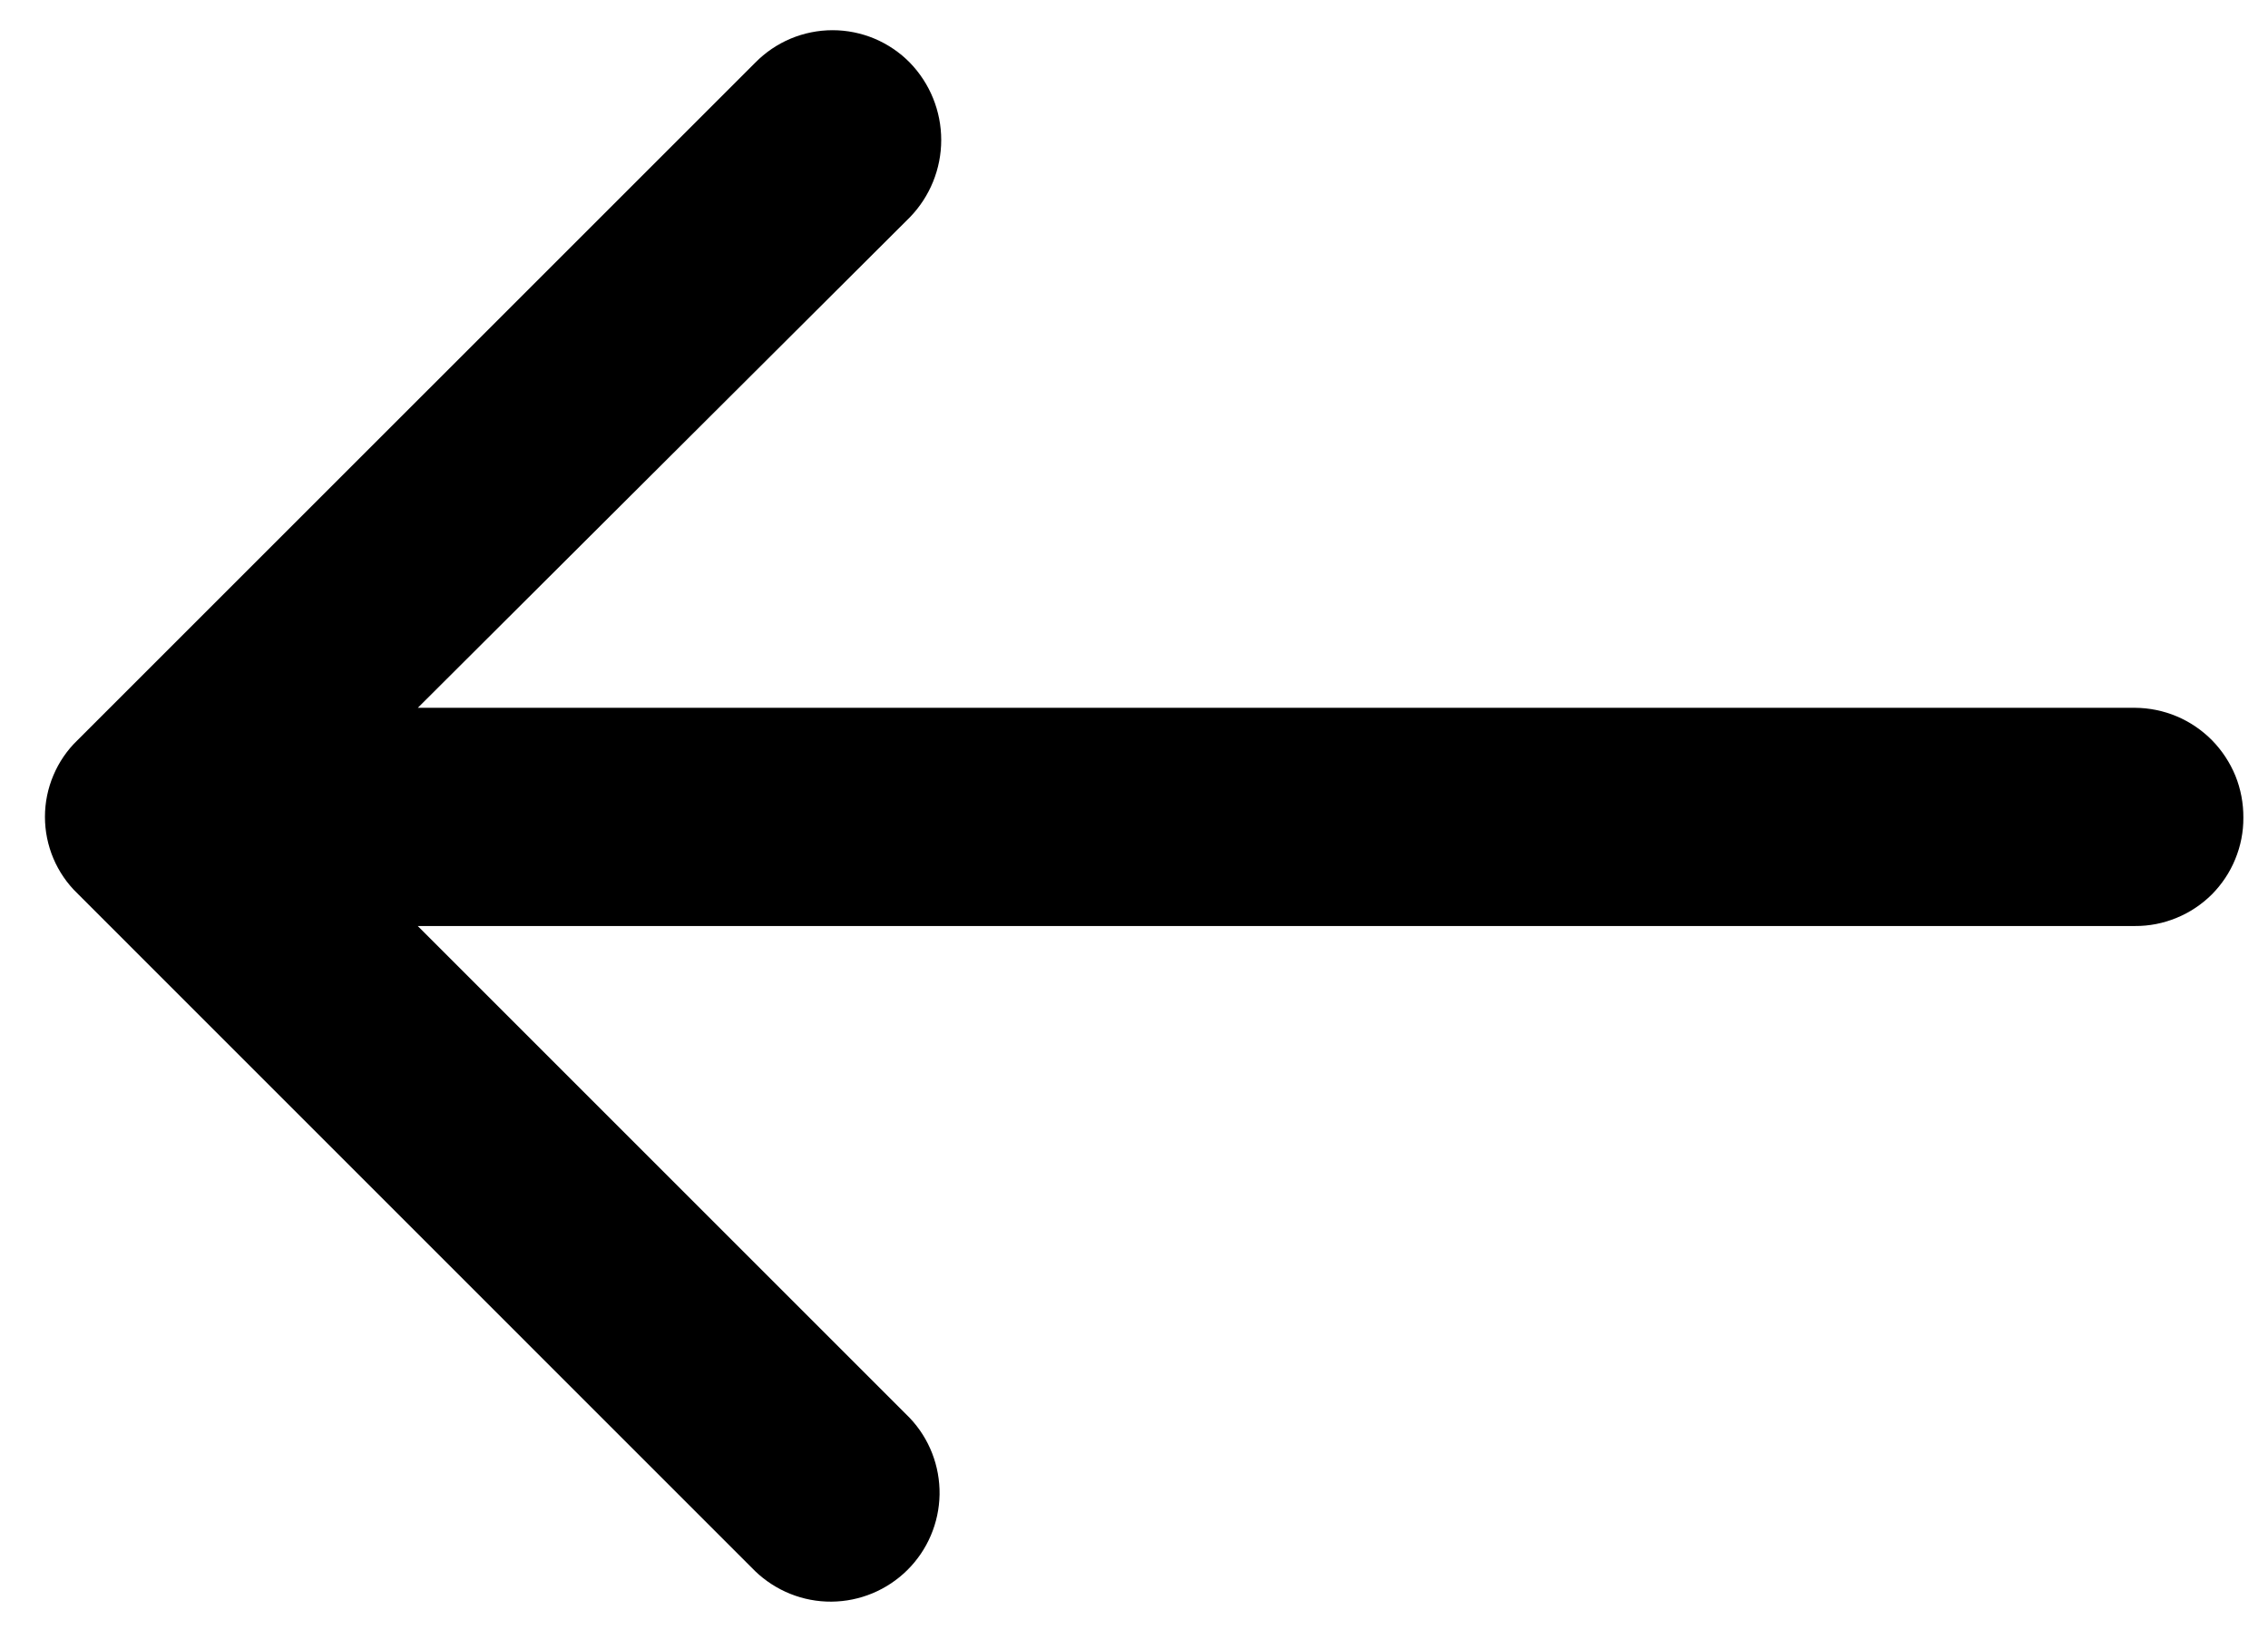 <svg viewBox="0 0 22 16" xmlns="http://www.w3.org/2000/svg">
  <path d="M7.325 15.243C7.524 15.434 7.789 15.541 8.065 15.539C8.341 15.537 8.605 15.427 8.801 15.233C8.997 15.039 9.109 14.776 9.114 14.5C9.118 14.224 9.015 13.957 8.825 13.757L4.052 8.984L20.71 8.984C20.848 8.985 20.985 8.958 21.113 8.905C21.241 8.853 21.357 8.775 21.455 8.678C21.552 8.58 21.63 8.464 21.682 8.336C21.735 8.208 21.762 8.071 21.761 7.933C21.762 7.794 21.736 7.656 21.684 7.527C21.631 7.398 21.554 7.281 21.457 7.182C21.359 7.083 21.243 7.004 21.115 6.95C20.987 6.896 20.849 6.868 20.71 6.867L4.053 6.867L8.826 2.108C9.021 1.907 9.13 1.638 9.13 1.358C9.13 1.078 9.021 0.809 8.826 0.608C8.728 0.508 8.611 0.429 8.483 0.375C8.354 0.321 8.216 0.293 8.076 0.293C7.936 0.293 7.798 0.321 7.669 0.375C7.541 0.429 7.424 0.508 7.326 0.608L0.751 7.182C0.651 7.278 0.572 7.394 0.518 7.522C0.464 7.649 0.436 7.786 0.436 7.925C0.436 8.064 0.464 8.201 0.518 8.329C0.572 8.456 0.651 8.572 0.751 8.668L7.325 15.243Z" fill="currentColor"/>
</svg>
